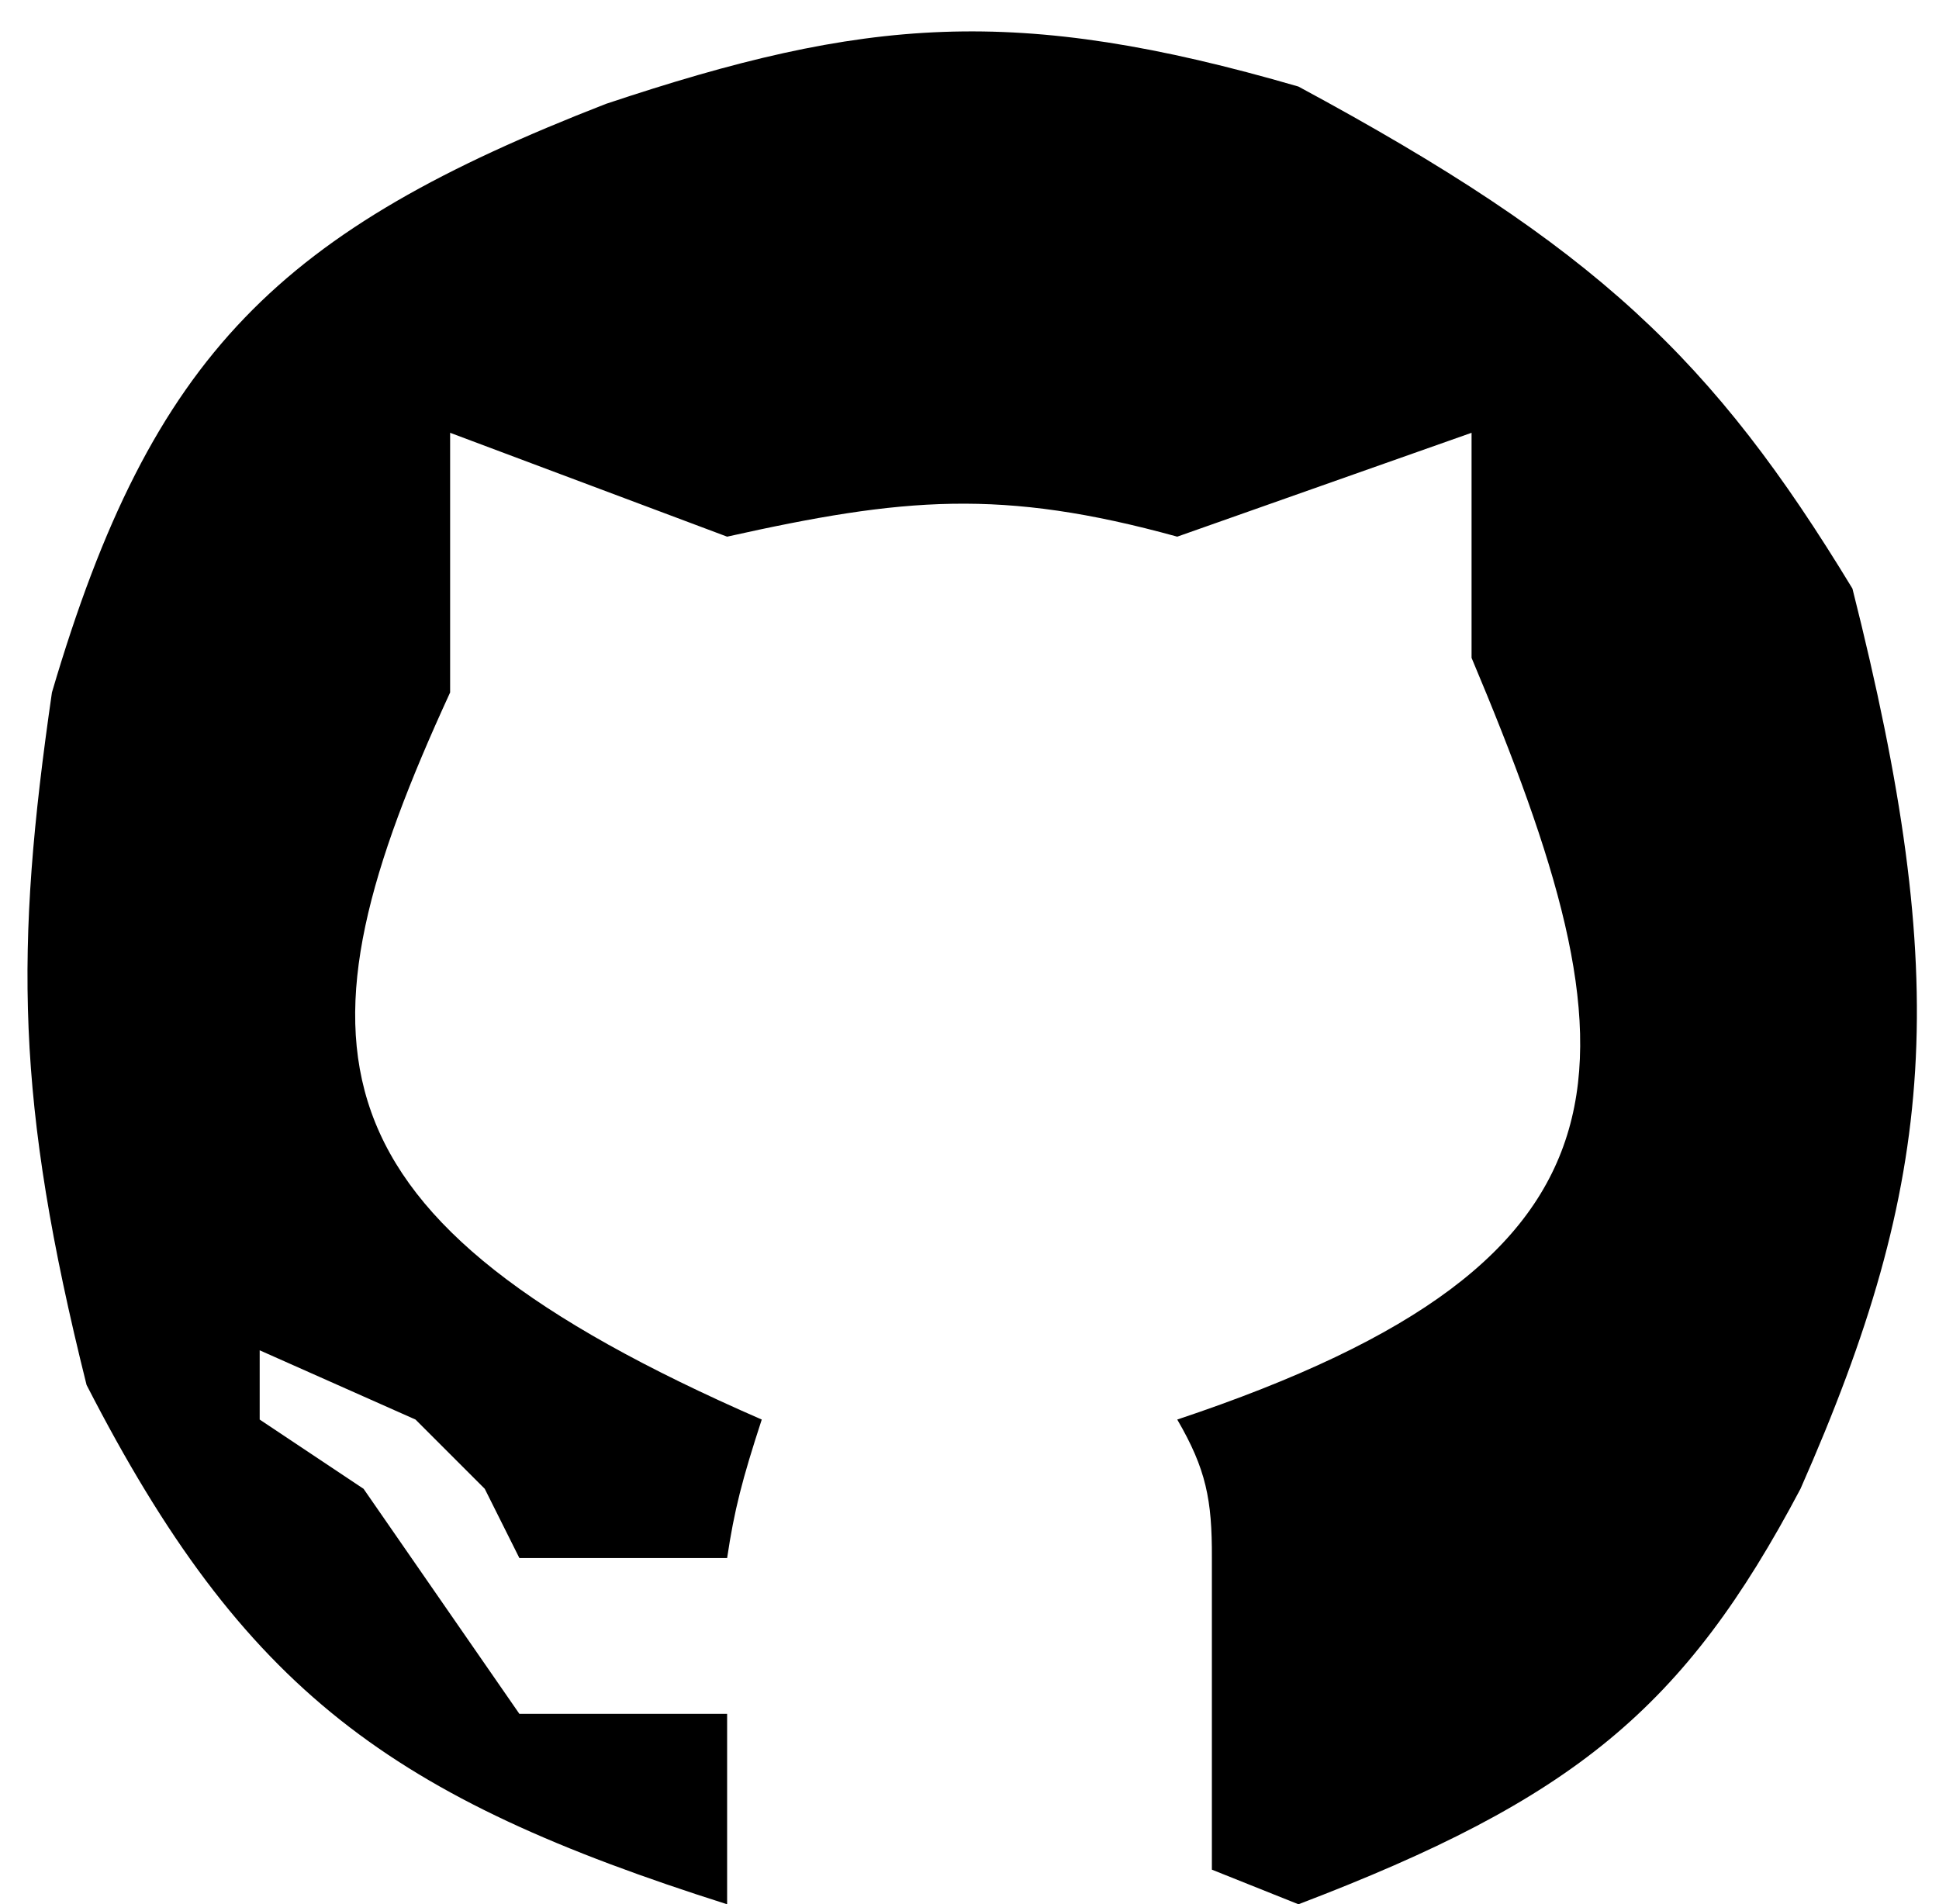 <svg width="56" height="55" viewBox="0 0 56 55" fill="none" xmlns="http://www.w3.org/2000/svg">
<path d="M21 49.5V55C11.309 51.923 7.053 48.872 2.5 40C0.446 31.77 0.422 27.441 1.5 20C4.394 10.161 8.119 6.649 17.5 3C24.983 0.501 29.324 0.123 37.5 2.5C46.102 7.137 49.475 10.368 53.5 17C56.378 28.393 55.95 34.051 52 43C48.641 49.358 45.443 51.969 37.5 55L35 54V45C35.008 43.318 34.833 42.43 34 41C47.919 36.352 47.4 30.649 42.5 19V12.5L34 15.5C28.923 14.099 26.077 14.368 21 15.5L13 12.5V20C8.329 30.156 8.596 35.161 22 41C21.437 42.726 21.207 43.61 21 45H15L14 43L12 41L7.5 39V41L10.5 43L15 49.5H21Z" fill="black"/>
</svg>
